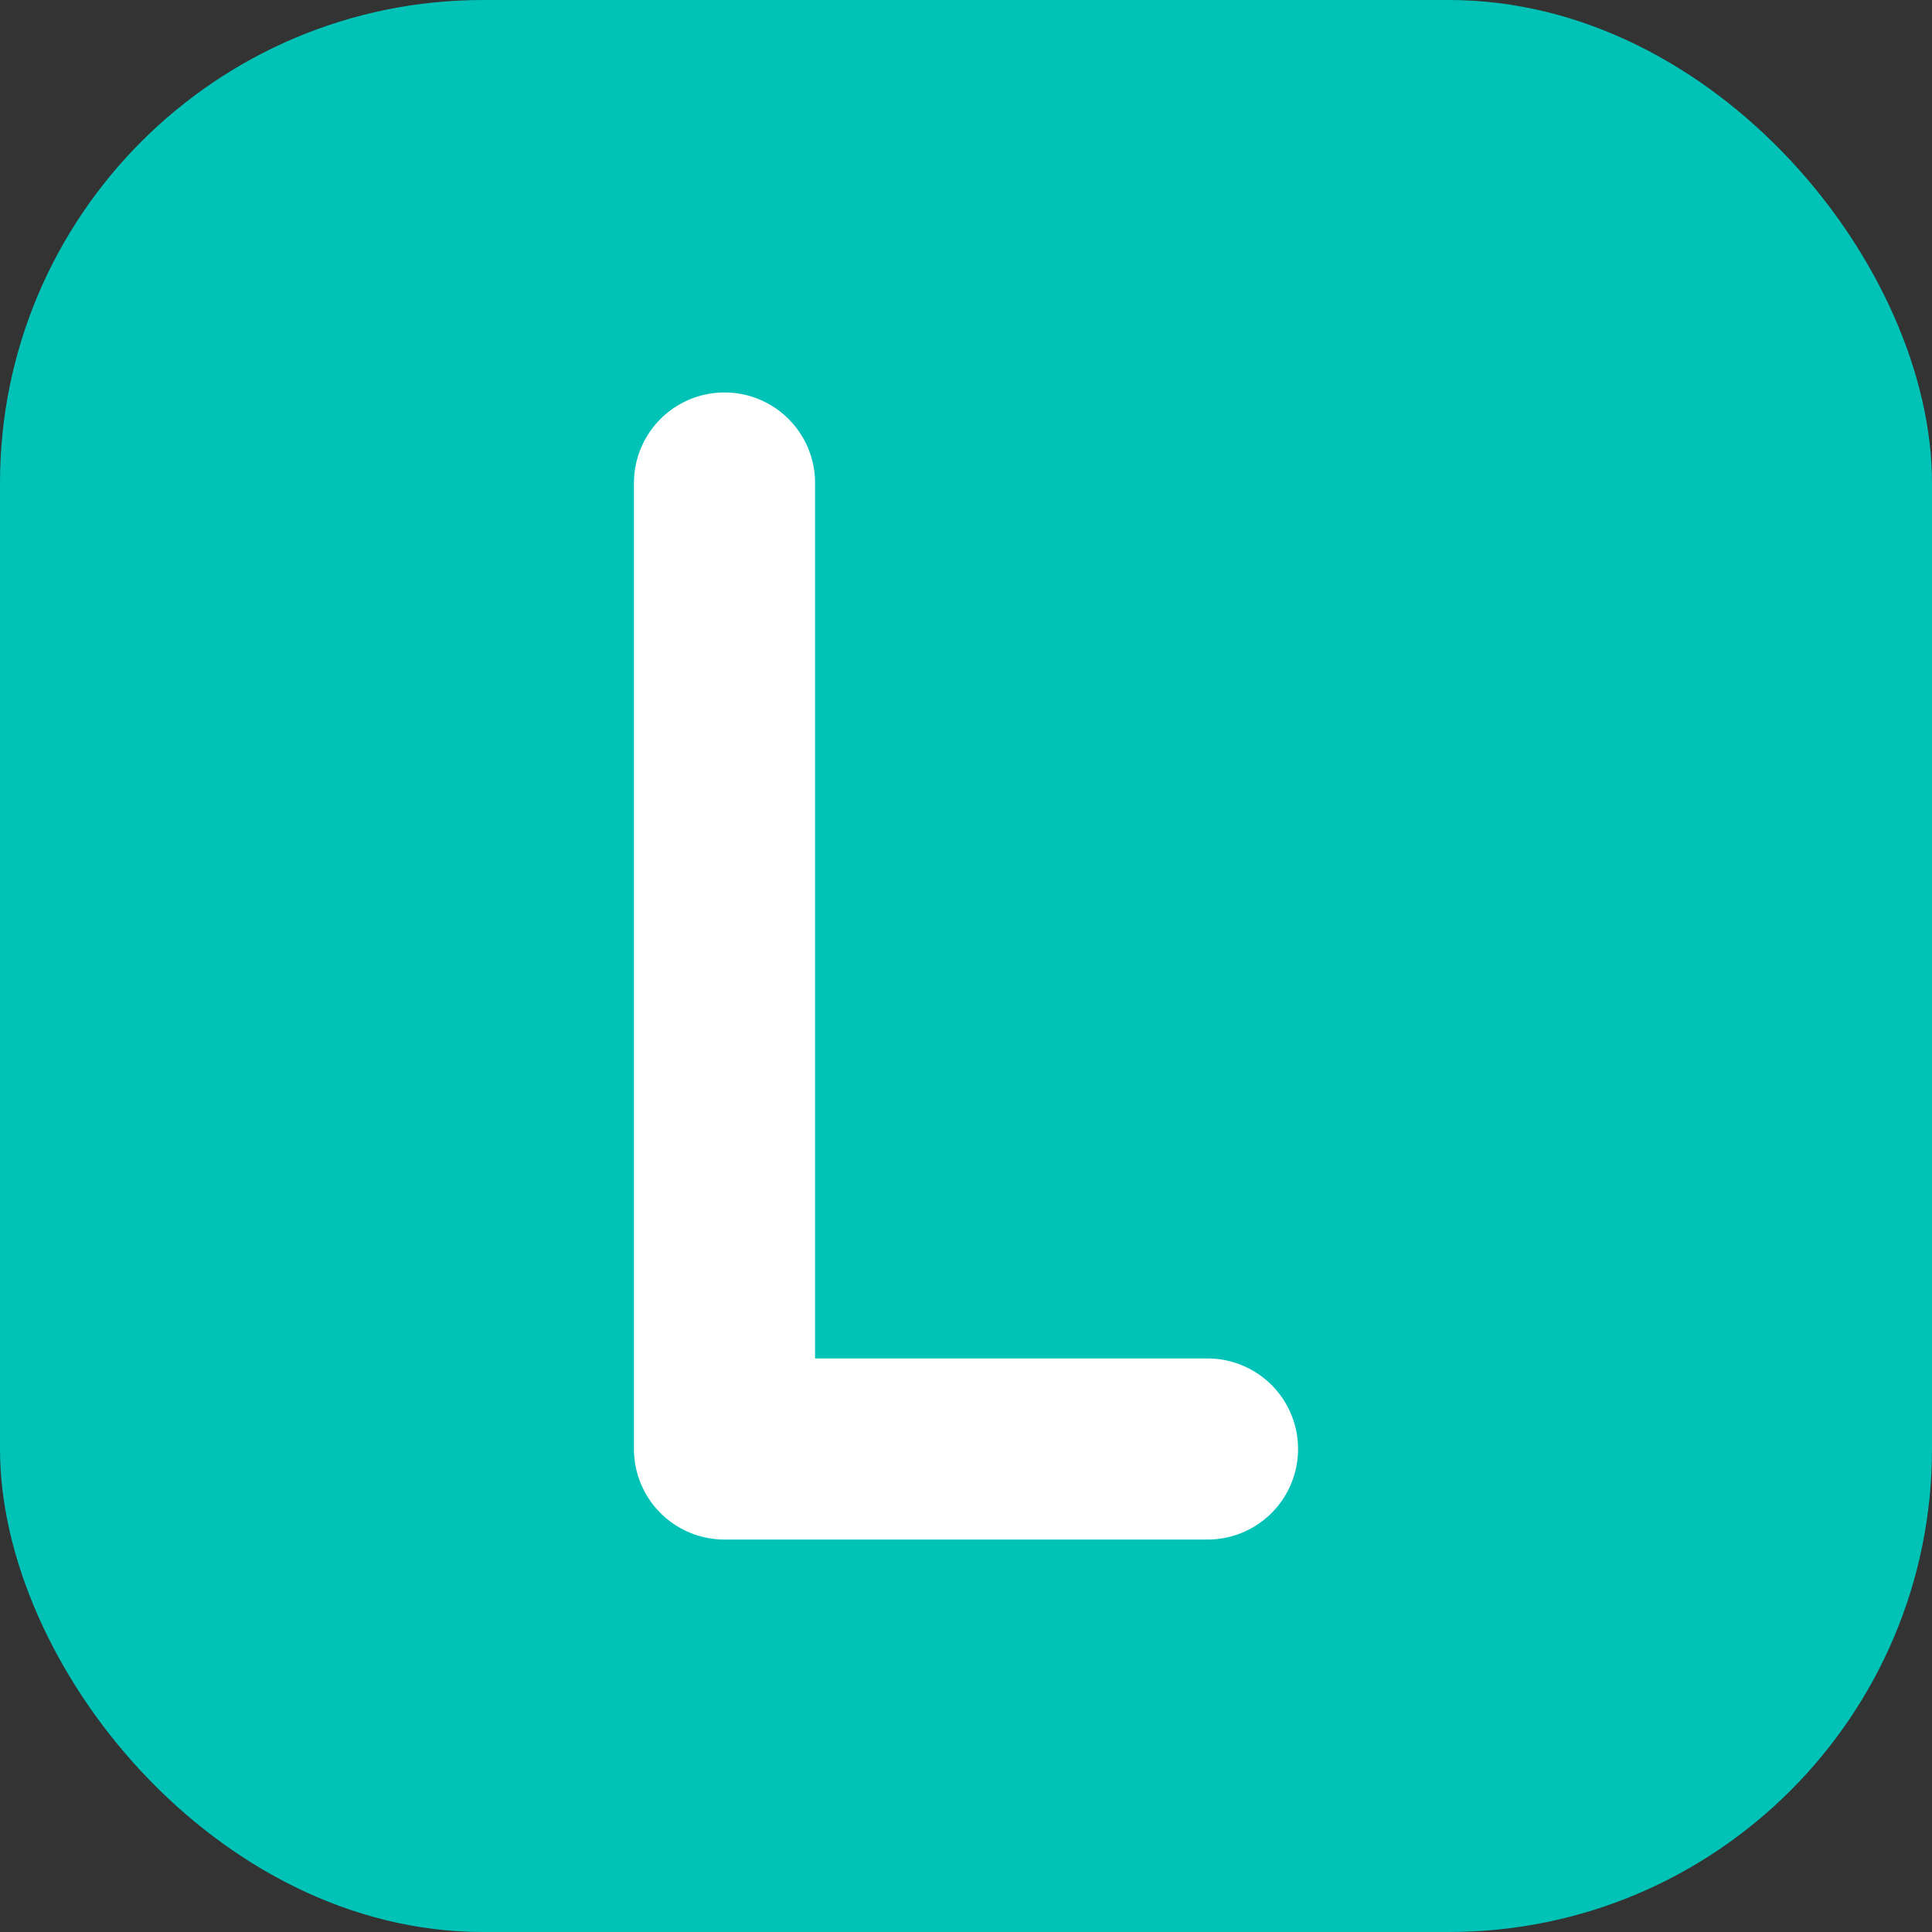 <svg width="32" height="32" viewBox="0 0 32 32" fill="none" xmlns="http://www.w3.org/2000/svg">
  <rect x="0" y="0" width="32" height="32" fill="#333333" stroke="none"/>
  <rect width="32" height="32" rx="8" fill="#00C2B7"/>
  <path d="M12 8v16h8" stroke="#fff" stroke-width="3" stroke-linecap="round" stroke-linejoin="round"/>
</svg> 